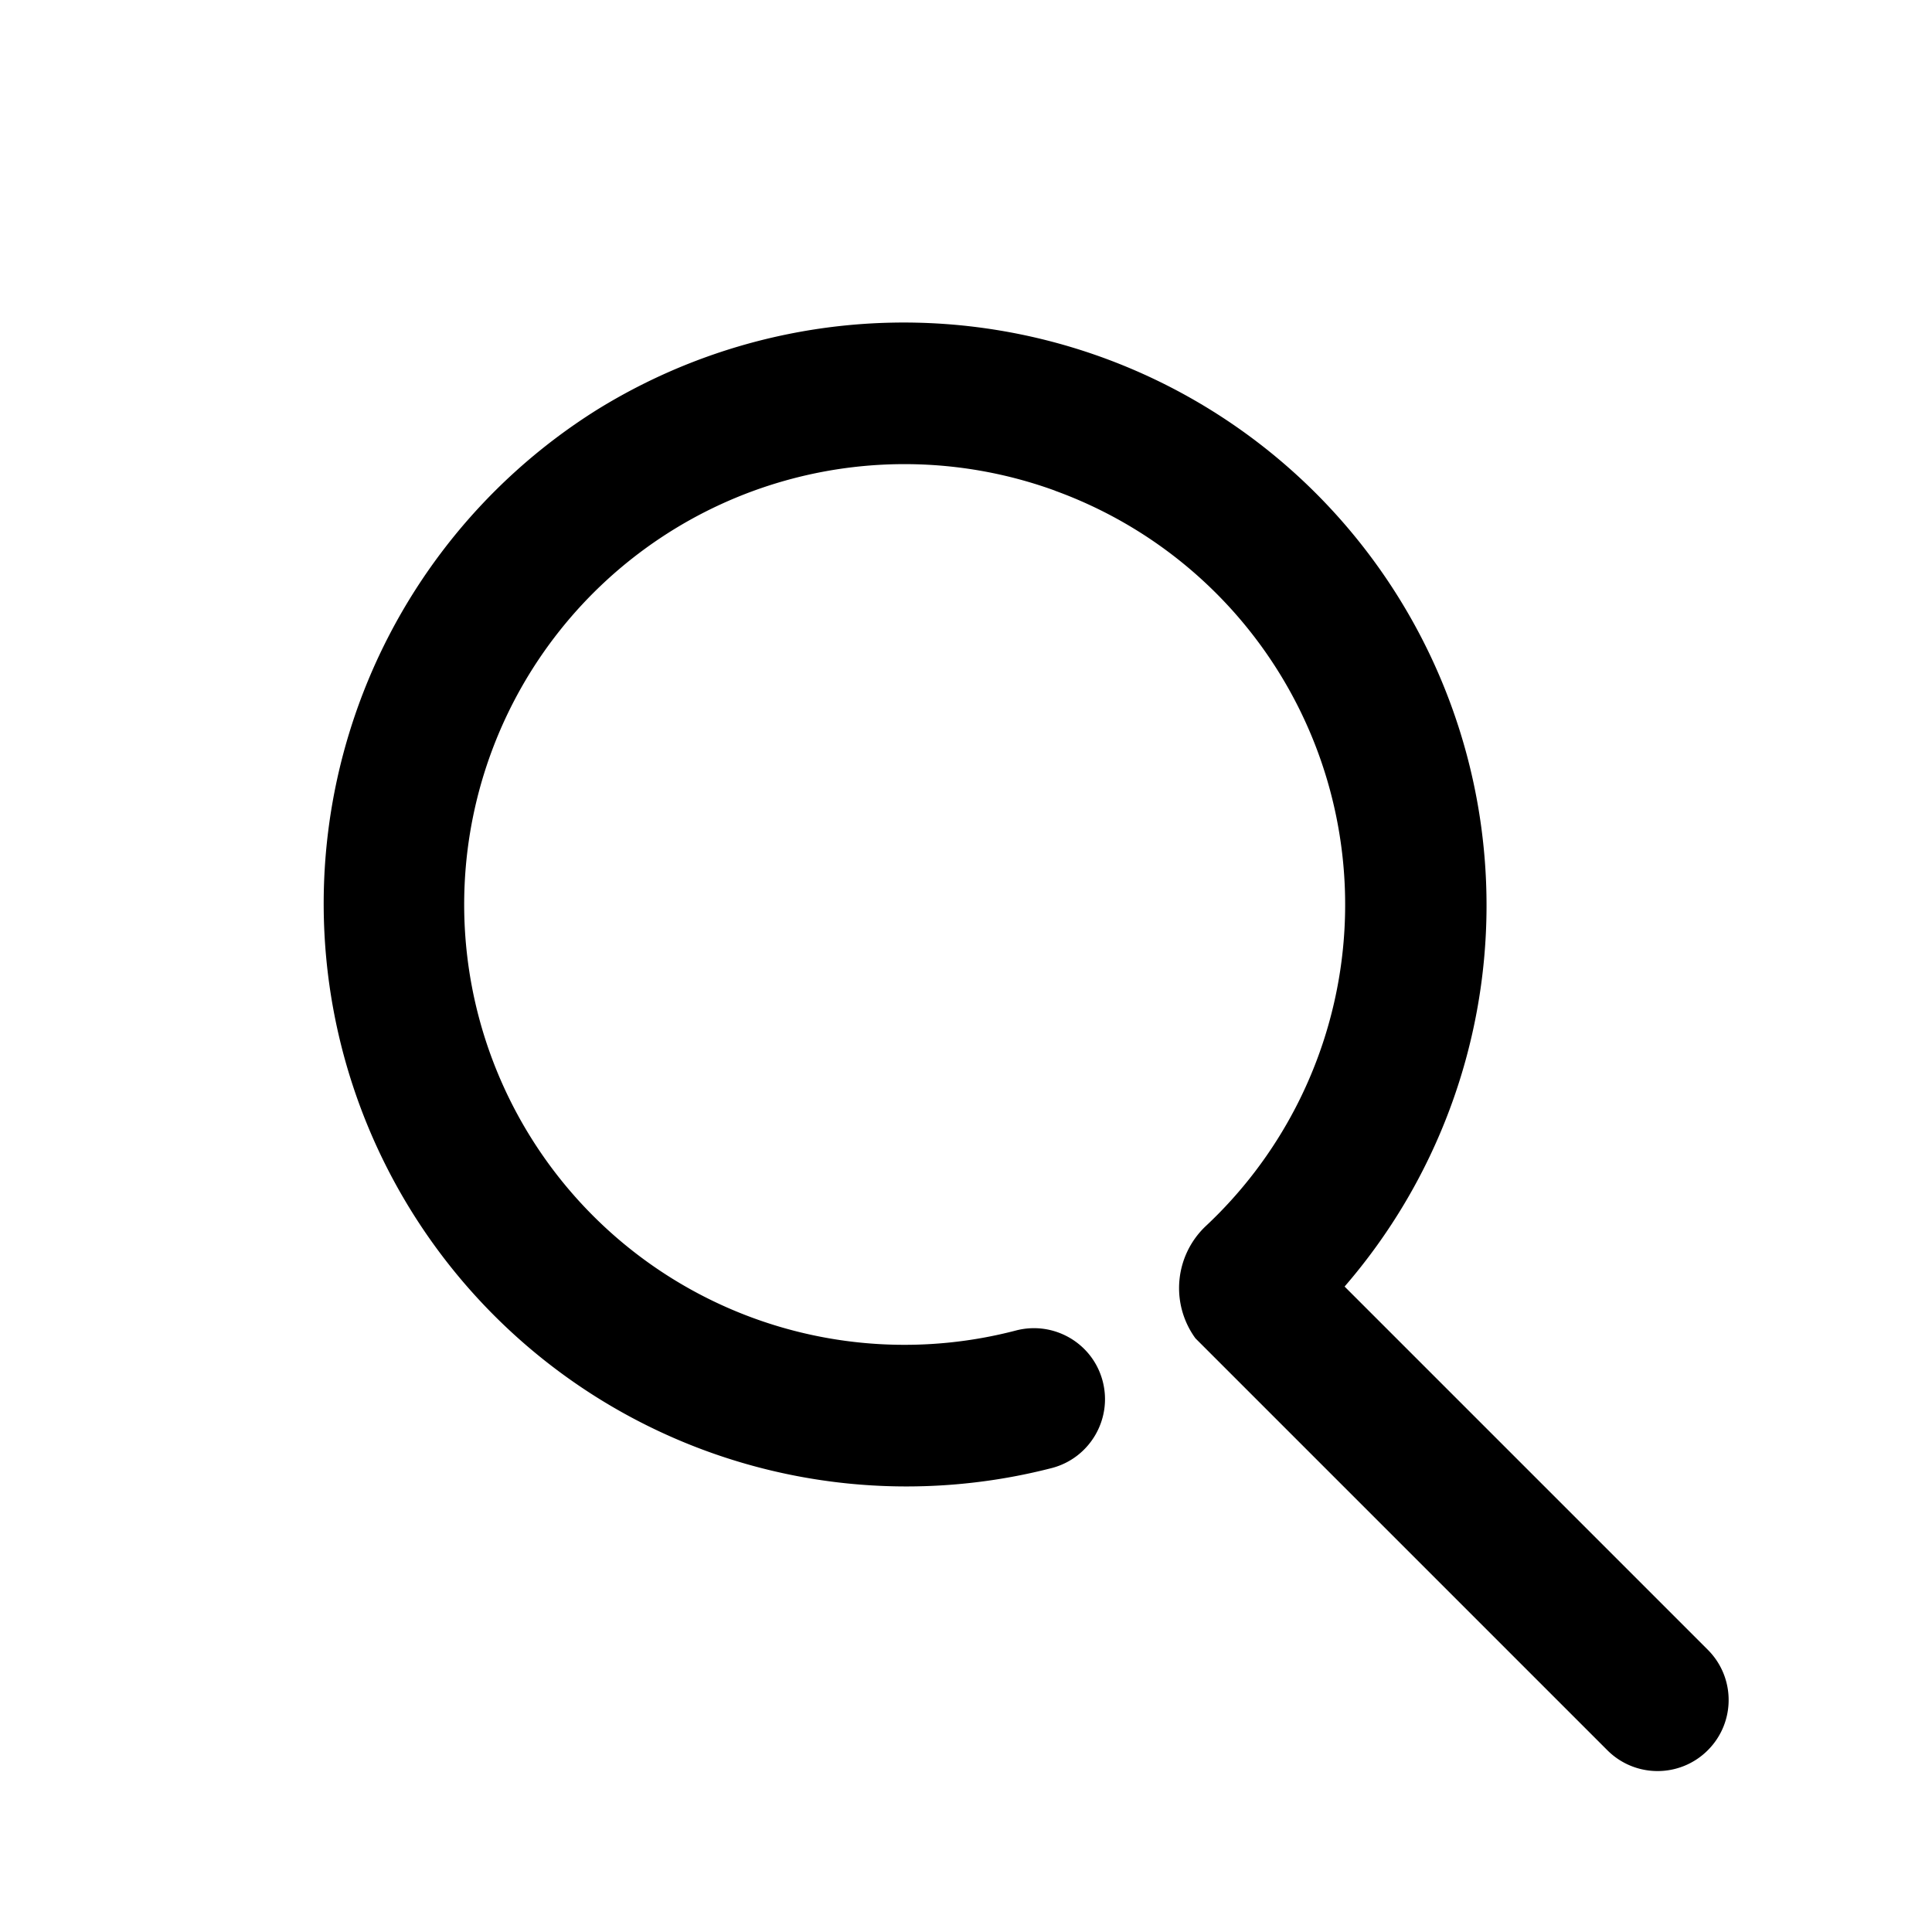 <svg xmlns="http://www.w3.org/2000/svg" viewBox="0 0 24 24"><defs><clipPath id="A"><path d="M0 0h24v24H0z"/></clipPath></defs><g clip-path="url(#A)"><path d="M13.106 6.096a5.47 5.47 0 0 1 1.865 9.142 1.06 1.06 0 0 0-.121 1.387l5.117 5.117c.345.345.903.345 1.248 0s.345-.903 0-1.248l-4.512-4.512A7.24 7.24 0 0 0 7.428 5.083a7.24 7.24 0 0 0 5.64 13.153c.47-.124.753-.606.63-1.078s-.606-.753-1.078-.63a5.47 5.47 0 0 1-5.668-8.693 5.47 5.47 0 0 1 6.154-1.74z"/></g></svg>